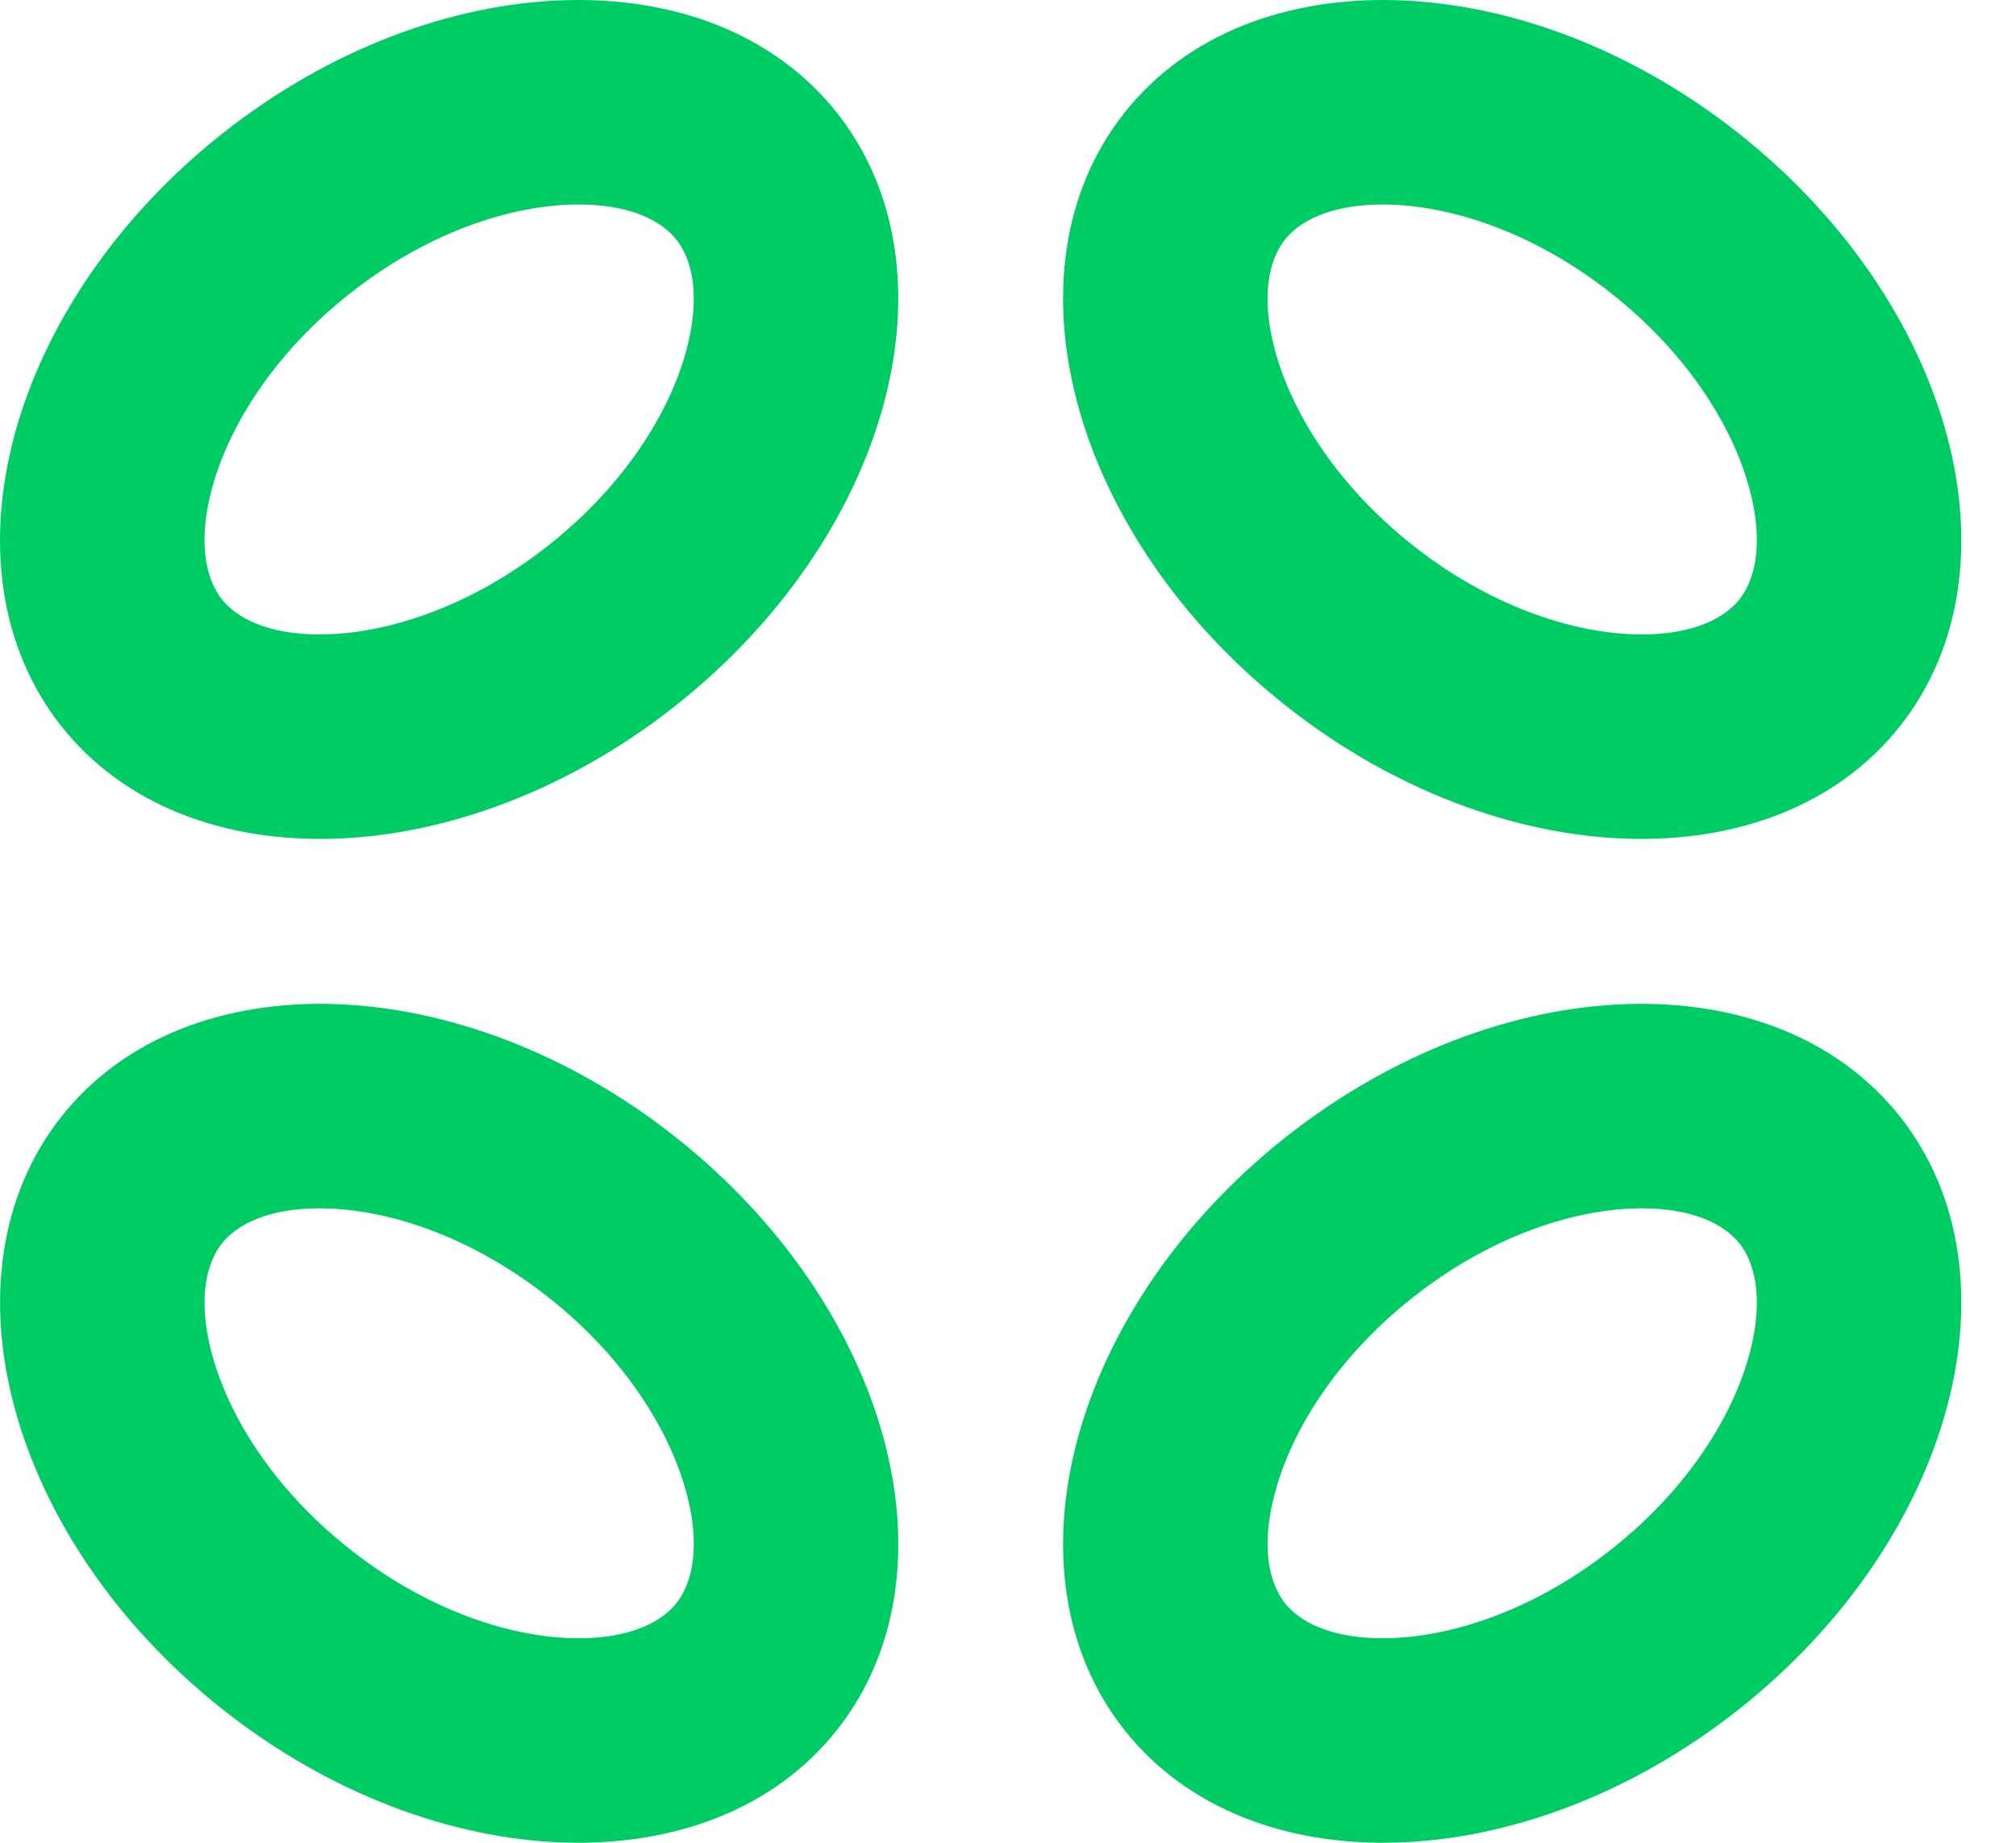 <svg width="35" height="32" viewBox="0 0 35 32" fill="none" xmlns="http://www.w3.org/2000/svg">
<path fill-rule="evenodd" clip-rule="evenodd" d="M30.367 23.532C30.655 22.472 30.422 21.873 30.201 21.594C29.98 21.314 29.451 20.949 28.353 20.986C27.257 21.023 25.851 21.484 24.526 22.532C23.201 23.58 22.429 24.842 22.141 25.9C21.852 26.96 22.086 27.558 22.307 27.838C22.528 28.118 23.056 28.482 24.154 28.446C25.25 28.409 26.656 27.948 27.981 26.9C29.306 25.852 30.079 24.59 30.367 23.532ZM30.185 29.685C33.903 26.744 35.157 22.135 32.986 19.39C30.815 16.646 26.041 16.805 22.323 19.746C18.605 22.688 17.35 27.297 19.521 30.041C21.692 32.786 26.466 32.627 30.185 29.685Z" fill="#00CC66"/>
<path fill-rule="evenodd" clip-rule="evenodd" d="M3.685 23.532C3.397 22.472 3.63 21.873 3.851 21.594C4.072 21.314 4.601 20.949 5.699 20.986C6.795 21.023 8.201 21.484 9.526 22.532C10.851 23.58 11.623 24.842 11.911 25.9C12.2 26.96 11.966 27.558 11.745 27.838C11.524 28.118 10.995 28.482 9.898 28.446C8.801 28.409 7.396 27.948 6.071 26.9C4.746 25.852 3.973 24.59 3.685 23.532ZM3.867 29.685C0.149 26.744 -1.105 22.135 1.066 19.39C3.237 16.646 8.011 16.805 11.729 19.746C15.447 22.688 16.702 27.297 14.531 30.041C12.36 32.786 7.586 32.627 3.867 29.685Z" fill="#00CC66"/>
<path fill-rule="evenodd" clip-rule="evenodd" d="M3.684 8.469C3.396 9.528 3.629 10.127 3.851 10.406C4.072 10.686 4.6 11.051 5.698 11.014C6.794 10.977 8.2 10.516 9.525 9.468C10.85 8.42 11.623 7.158 11.911 6.1C12.199 5.04 11.966 4.442 11.744 4.162C11.523 3.882 10.995 3.518 9.897 3.554C8.801 3.591 7.395 4.052 6.07 5.1C4.745 6.148 3.972 7.41 3.684 8.469ZM3.866 2.315C0.148 5.256 -1.106 9.865 1.065 12.61C3.236 15.354 8.01 15.195 11.728 12.254C15.447 9.312 16.701 4.703 14.53 1.959C12.359 -0.786 7.585 -0.627 3.866 2.315Z" fill="#00CC66"/>
<path fill-rule="evenodd" clip-rule="evenodd" d="M30.367 8.469C30.655 9.528 30.422 10.127 30.201 10.406C29.979 10.686 29.451 11.051 28.353 11.014C27.257 10.977 25.851 10.516 24.526 9.468C23.201 8.42 22.429 7.158 22.14 6.1C21.852 5.04 22.085 4.442 22.307 4.162C22.528 3.882 23.056 3.518 24.154 3.554C25.25 3.591 26.656 4.052 27.981 5.1C29.306 6.148 30.079 7.41 30.367 8.469ZM30.184 2.315C33.903 5.256 35.157 9.865 32.986 12.61C30.815 15.354 26.041 15.195 22.323 12.254C18.604 9.312 17.35 4.703 19.521 1.959C21.692 -0.786 26.466 -0.627 30.184 2.315Z" fill="#00CC66"/>
</svg>
